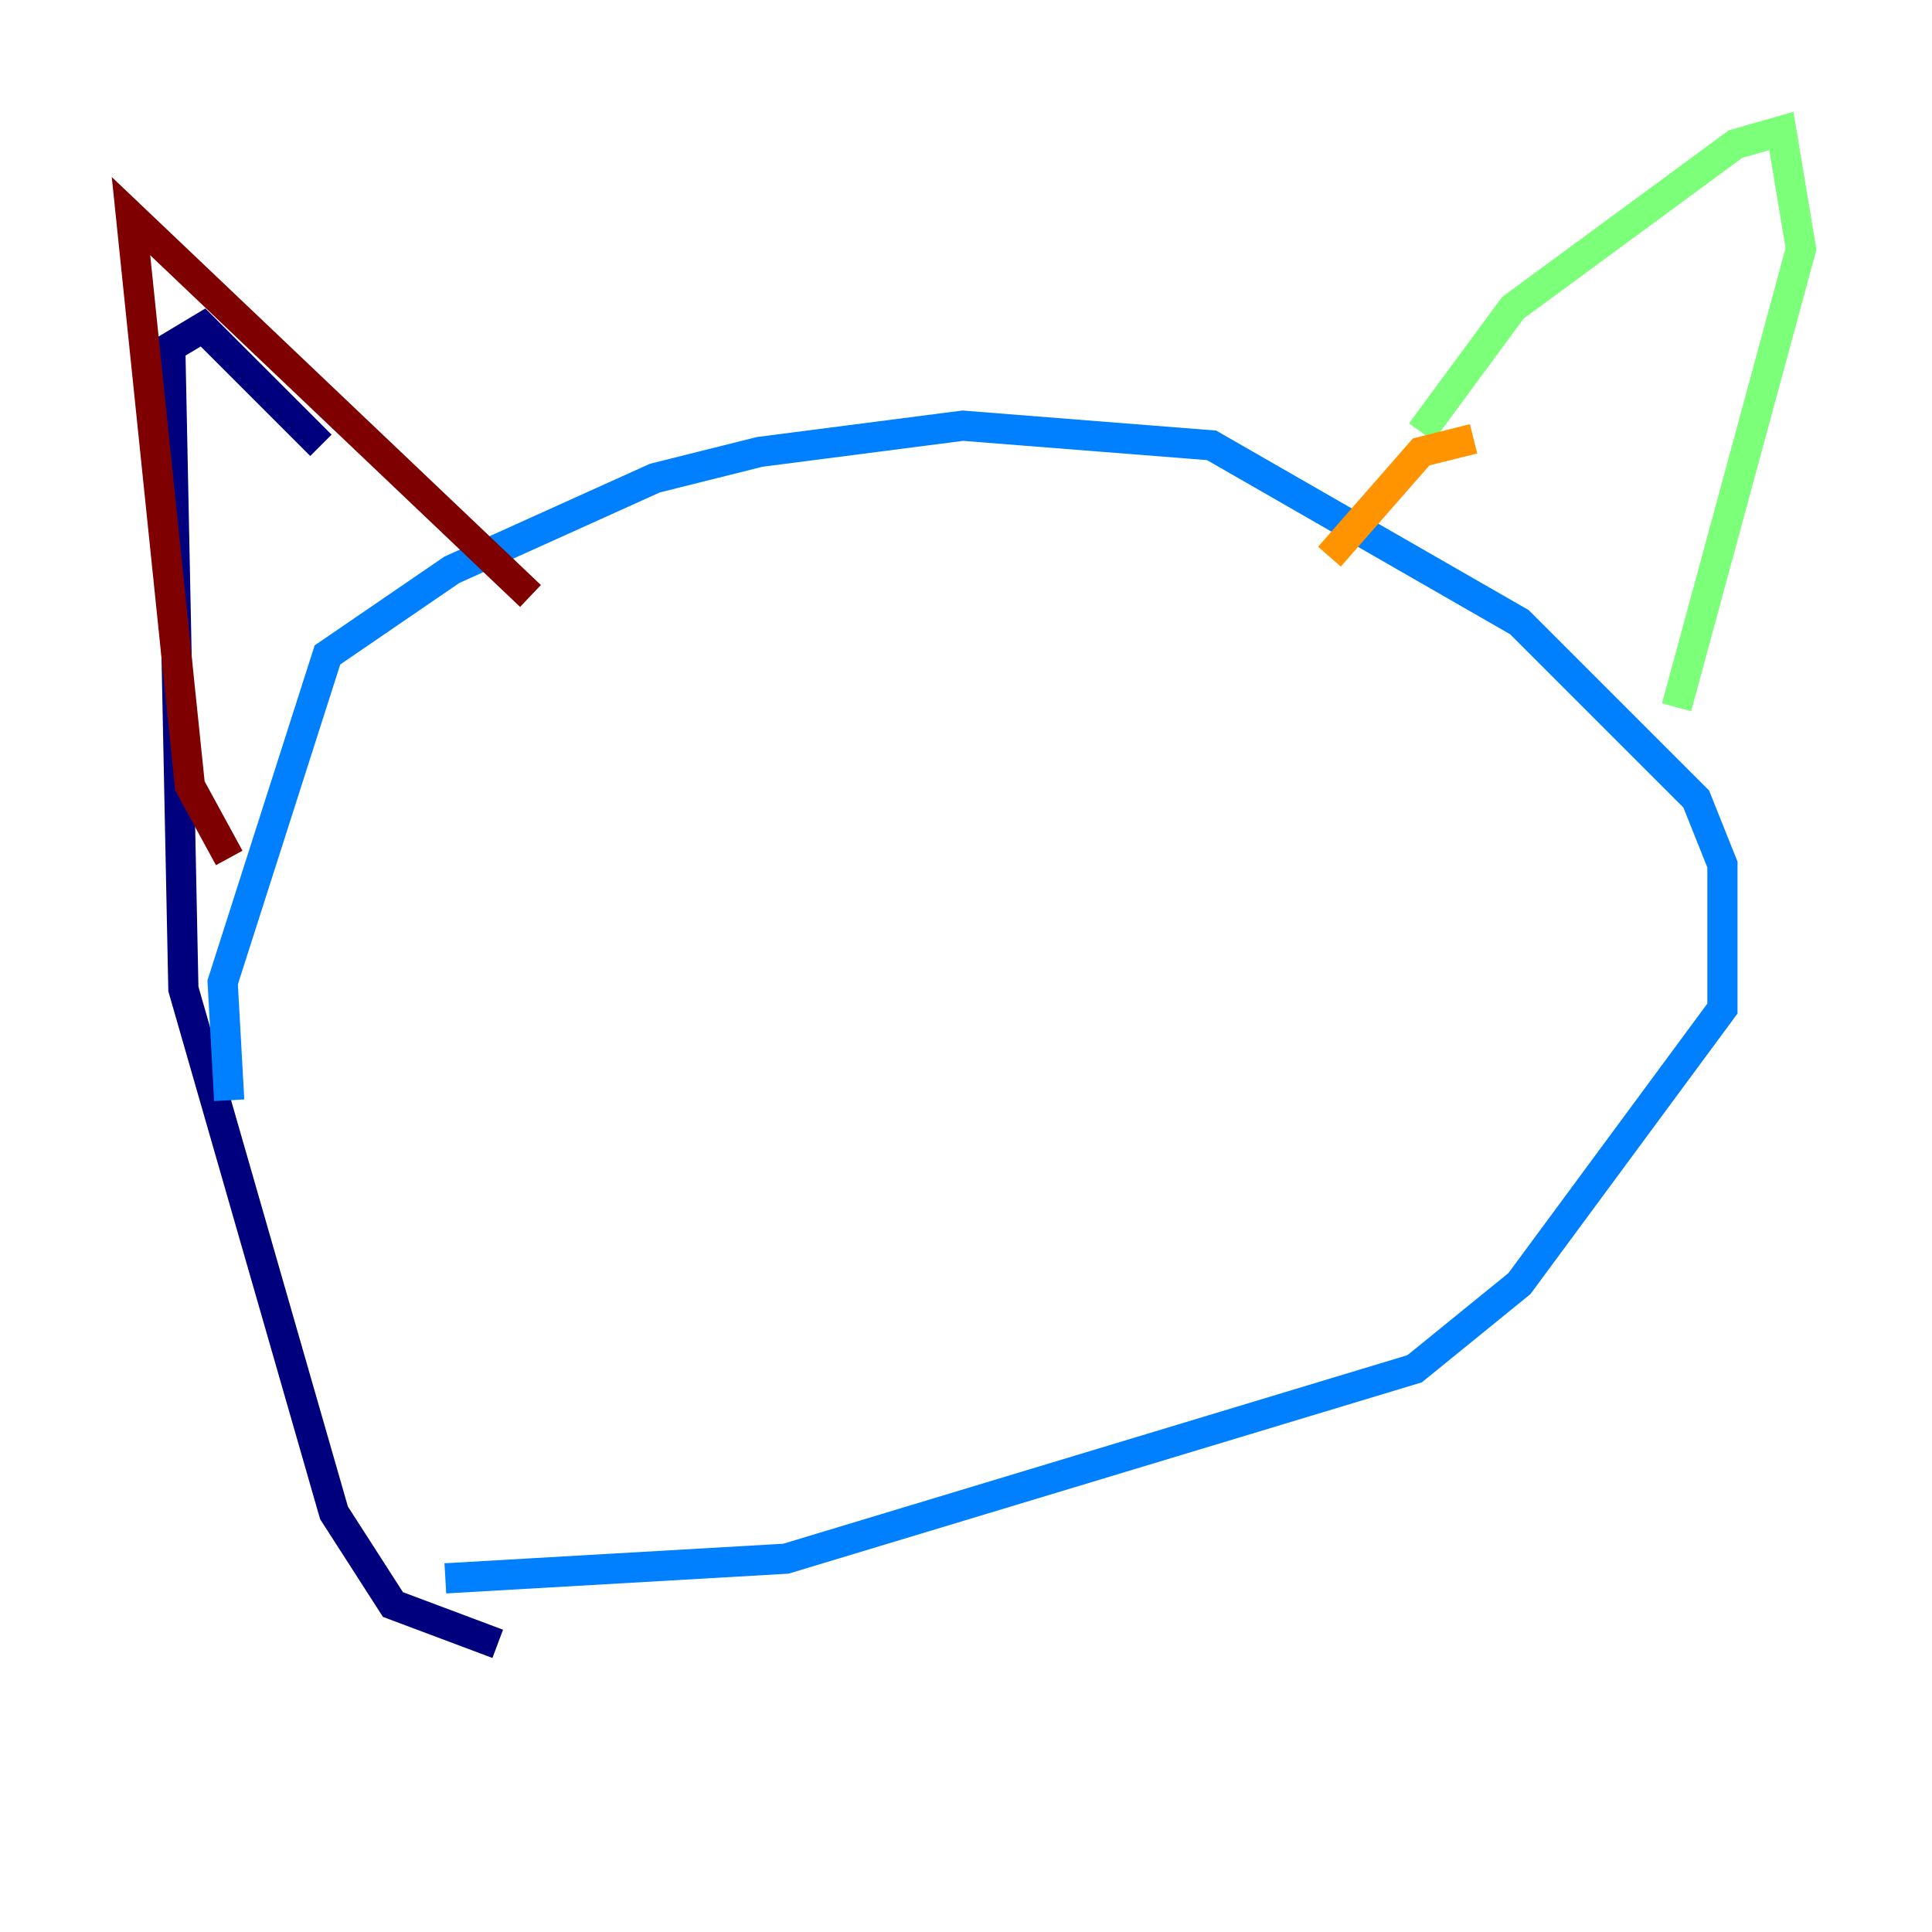 <?xml version="1.0" encoding="utf-8" ?>
<svg baseProfile="tiny" height="128" version="1.2" viewBox="0,0,128,128" width="128" xmlns="http://www.w3.org/2000/svg" xmlns:ev="http://www.w3.org/2001/xml-events" xmlns:xlink="http://www.w3.org/1999/xlink"><defs /><polyline fill="none" points="32.976,108.909 26.034,106.305 22.129,100.231 12.149,65.519 11.281,22.997 13.451,21.695 21.261,29.505" stroke="#00007f" stroke-width="2" /><polyline fill="none" points="15.186,72.895 14.752,65.085 21.695,43.39 29.939,37.749 43.39,31.675 50.332,29.939 63.783,28.203 80.271,29.505 100.664,41.22 112.38,52.936 114.115,57.275 114.115,66.82 100.664,85.044 93.722,90.685 52.068,103.268 29.505,104.57" stroke="#0080ff" stroke-width="2" /><polyline fill="none" points="94.156,28.637 100.231,20.393 114.983,9.546 118.02,8.678 119.322,16.488 111.078,46.861" stroke="#7cff79" stroke-width="2" /><polyline fill="none" points="97.627,29.071 94.156,29.939 88.081,36.881" stroke="#ff9400" stroke-width="2" /><polyline fill="none" points="35.146,39.485 8.678,14.319 12.583,52.068 15.186,56.841" stroke="#7f0000" stroke-width="2" /></svg>